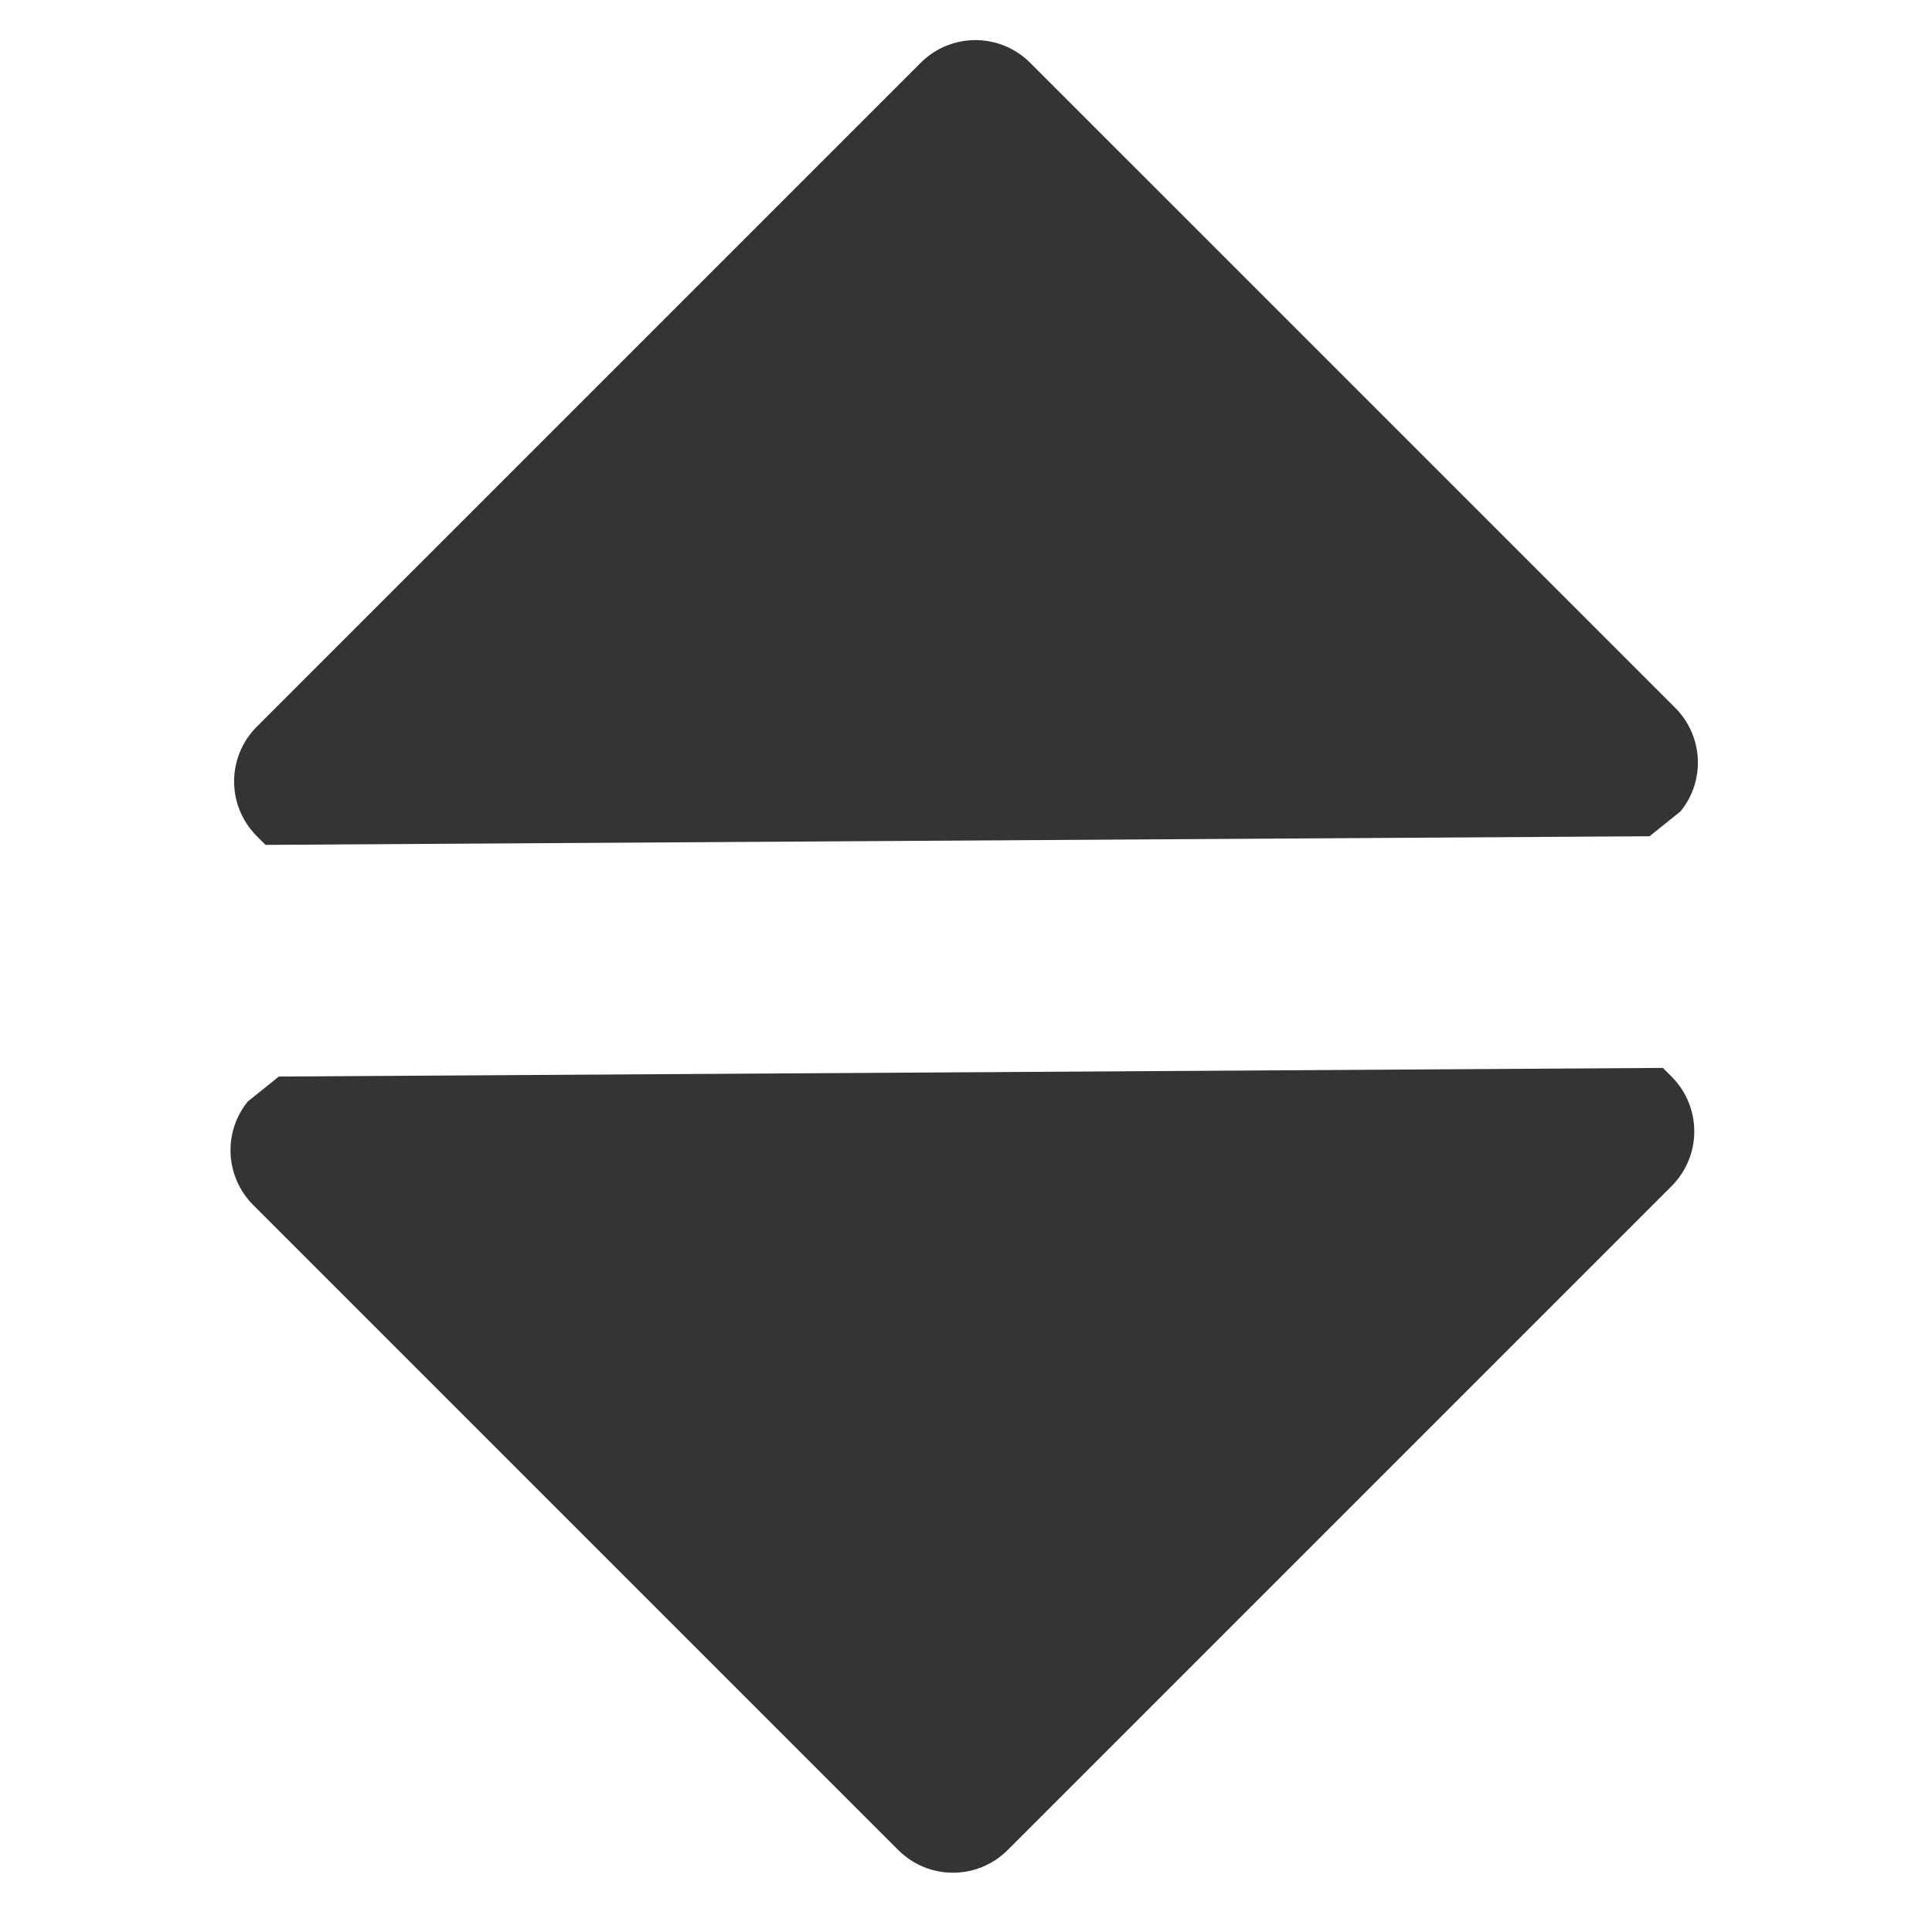 <?xml version="1.0" encoding="UTF-8" standalone="no"?>
<svg
   viewBox="0,0,256,256"
   width="52px"
   height="52px"
   version="1.1"
   id="svg2"
   sodipodi:docname="icon-order.svg"
   inkscape:version="1.3 (0e150ed6c4, 2023-07-21)"
   xmlns:inkscape="http://www.inkscape.org/namespaces/inkscape"
   xmlns:sodipodi="http://sodipodi.sourceforge.net/DTD/sodipodi-0.dtd"
   xmlns="http://www.w3.org/2000/svg"
   xmlns:svg="http://www.w3.org/2000/svg">
  <defs
     id="defs2" />
  <sodipodi:namedview
     id="namedview2"
     pagecolor="#505050"
     bordercolor="#ffffff"
     borderopacity="1"
     inkscape:showpageshadow="0"
     inkscape:pageopacity="0"
     inkscape:pagecheckerboard="1"
     inkscape:deskcolor="#505050"
     inkscape:zoom="11.278846"
     inkscape:cx="47.478261"
     inkscape:cy="23.007673"
     inkscape:window-width="2560"
     inkscape:window-height="1369"
     inkscape:window-x="1072"
     inkscape:window-y="-3"
     inkscape:window-maximized="1"
     inkscape:current-layer="g2" />
  <g
     fill="#ffffff"
     fill-rule="nonzero"
     stroke="none"
     stroke-width="1"
     stroke-linecap="butt"
     stroke-linejoin="miter"
     stroke-miterlimit="10"
     stroke-dasharray=""
     stroke-dashoffset="0"
     font-family="none"
     font-weight="none"
     font-size="none"
     text-anchor="none"
     style="mix-blend-mode: normal"
     id="g2">
    <path
       id="rect2"
       style="fill:#353435;stroke:none;stroke-width:24.943;stroke-linecap:round;paint-order:stroke markers fill"
       d="m 34.034,96.284 c -4.022,4.022 -4.016,10.501 0.006,14.523 l 1.144,1.144 183.389,-1.144 4.112,-3.303 c 3.288,-4.04 3.041,-9.963 -0.726,-13.73 L 136.516,8.332 c -4.022,-4.022 -10.501,-4.028 -14.523,-0.006 z"
       sodipodi:nodetypes="cscccsccc" />
    <path
       id="rect2-0"
       style="mix-blend-mode:normal;fill:#353435;stroke:none;stroke-width:24.943;stroke-linecap:round;paint-order:stroke markers fill"
       d="m 221.488,157.171 c 4.022,-4.022 4.016,-10.501 -0.006,-14.523 l -1.144,-1.144 -183.389,1.144 -4.112,3.303 c -3.288,4.04 -3.041,9.963 0.726,13.73 l 85.443,85.443 c 4.022,4.022 10.501,4.028 14.523,0.006 z"
       sodipodi:nodetypes="cscccsccc" />
  </g>
</svg>
